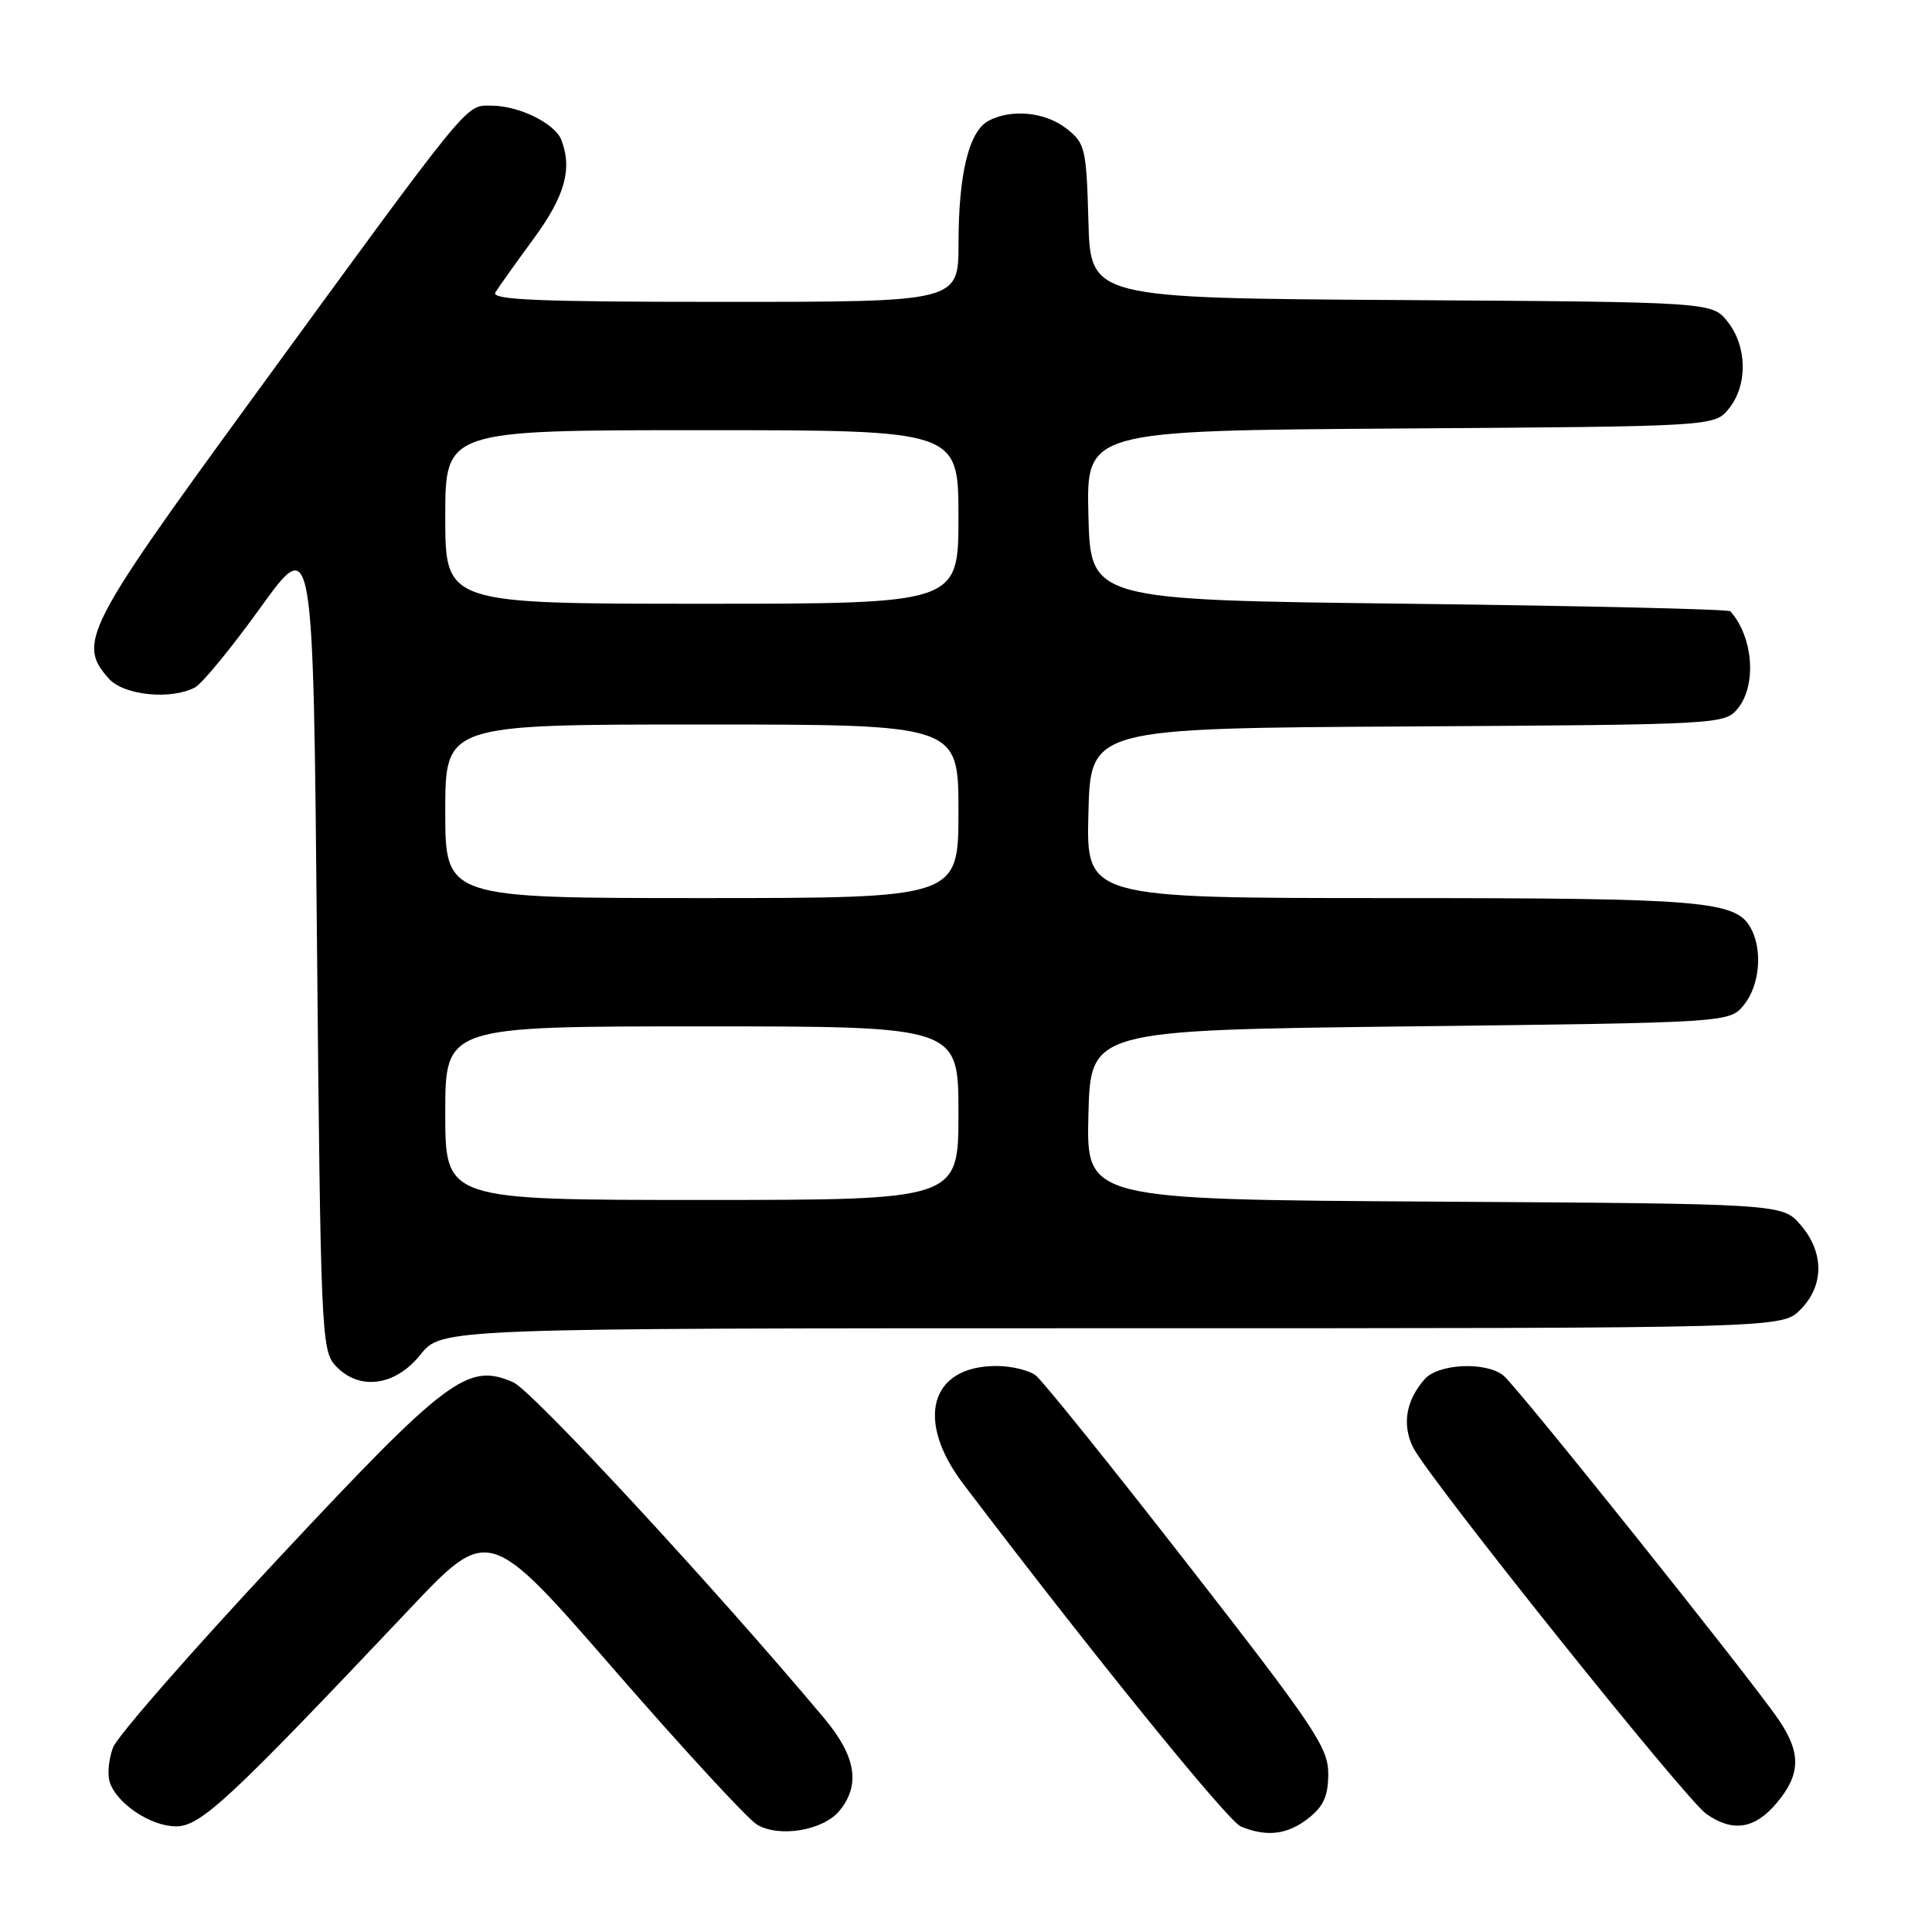 <?xml version="1.0" encoding="UTF-8" standalone="no"?>
<!DOCTYPE svg PUBLIC "-//W3C//DTD SVG 1.1//EN" "http://www.w3.org/Graphics/SVG/1.1/DTD/svg11.dtd" >
<svg xmlns="http://www.w3.org/2000/svg" xmlns:xlink="http://www.w3.org/1999/xlink" version="1.1" viewBox="0 0 256 256">
 <g >
 <path fill="currentColor"
d=" M 111.25 239.92 C 114.04 236.50 113.42 232.72 109.25 227.73 C 95.10 210.82 70.56 184.28 68.02 183.17 C 61.98 180.50 59.29 182.52 36.73 206.67 C 25.34 218.86 15.55 230.05 14.98 231.55 C 14.41 233.04 14.21 235.09 14.53 236.11 C 15.44 238.97 19.96 242.00 23.32 242.00 C 26.59 242.00 30.31 238.54 54.17 213.31 C 64.75 202.11 64.75 202.11 81.44 221.31 C 90.62 231.86 99.12 241.08 100.32 241.78 C 103.29 243.53 109.11 242.54 111.25 239.92 Z  M 173.37 240.93 C 175.39 239.33 176.00 237.97 176.00 235.02 C 176.00 231.56 174.15 228.81 157.43 207.34 C 147.22 194.23 138.14 182.94 137.24 182.25 C 136.35 181.56 134.00 181.00 132.03 181.00 C 123.22 181.00 121.22 188.19 127.67 196.67 C 144.71 219.12 162.72 241.34 164.43 242.03 C 167.89 243.44 170.60 243.10 173.37 240.93 Z  M 235.41 238.92 C 238.61 235.12 238.68 232.28 235.68 227.87 C 232.04 222.50 200.96 183.64 199.20 182.25 C 196.85 180.39 190.58 180.69 188.77 182.75 C 186.29 185.58 185.75 188.79 187.25 191.80 C 189.26 195.84 223.33 238.42 226.10 240.36 C 229.60 242.81 232.52 242.36 235.41 238.92 Z  M 55.71 179.50 C 58.50 176.00 58.50 176.00 147.30 176.00 C 236.09 176.00 236.09 176.00 238.55 173.55 C 241.72 170.37 241.74 165.97 238.59 162.31 C 236.17 159.50 236.17 159.50 190.05 159.22 C 143.94 158.94 143.94 158.94 144.22 147.72 C 144.50 136.50 144.50 136.50 186.84 136.00 C 229.18 135.50 229.18 135.50 231.09 133.14 C 233.16 130.58 233.58 125.96 232.02 123.04 C 230.05 119.35 225.93 119.00 184.32 119.00 C 143.93 119.00 143.93 119.00 144.22 107.75 C 144.50 96.50 144.50 96.50 186.50 96.26 C 227.91 96.02 228.52 95.98 230.25 93.90 C 232.80 90.81 232.32 84.40 229.28 81.00 C 229.04 80.72 209.86 80.28 186.67 80.00 C 144.50 79.50 144.50 79.50 144.22 68.28 C 143.94 57.06 143.94 57.06 185.56 56.78 C 227.18 56.50 227.18 56.50 229.09 54.14 C 231.59 51.05 231.52 45.93 228.94 42.65 C 226.87 40.02 226.87 40.02 185.69 39.76 C 144.50 39.50 144.50 39.50 144.22 29.30 C 143.95 19.66 143.79 18.98 141.33 17.05 C 138.53 14.84 134.01 14.39 130.98 16.01 C 128.39 17.40 127.01 23.03 127.01 32.25 C 127.00 40.00 127.00 40.00 95.94 40.00 C 71.36 40.00 65.04 39.74 65.64 38.75 C 66.06 38.06 68.34 34.86 70.70 31.64 C 74.86 25.98 75.86 22.40 74.38 18.54 C 73.53 16.34 68.75 14.00 65.11 14.00 C 61.61 14.00 62.76 12.59 32.97 53.44 C 11.26 83.22 10.22 85.27 14.45 89.95 C 16.45 92.15 22.69 92.77 25.85 91.08 C 26.79 90.58 30.70 85.81 34.53 80.49 C 41.50 70.82 41.50 70.82 42.00 124.81 C 42.48 176.10 42.59 178.90 44.40 180.90 C 47.50 184.32 52.34 183.72 55.71 179.50 Z  M 59.00 147.50 C 59.00 136.00 59.00 136.00 93.00 136.00 C 127.00 136.00 127.00 136.00 127.00 147.50 C 127.00 159.00 127.00 159.00 93.00 159.00 C 59.00 159.00 59.00 159.00 59.00 147.50 Z  M 59.00 107.50 C 59.00 96.00 59.00 96.00 93.00 96.00 C 127.00 96.00 127.00 96.00 127.00 107.50 C 127.00 119.00 127.00 119.00 93.00 119.00 C 59.00 119.00 59.00 119.00 59.00 107.50 Z  M 59.00 68.50 C 59.00 57.00 59.00 57.00 93.00 57.00 C 127.00 57.00 127.00 57.00 127.00 68.50 C 127.00 80.00 127.00 80.00 93.00 80.00 C 59.00 80.00 59.00 80.00 59.00 68.50 Z "/>
</g>
</svg>